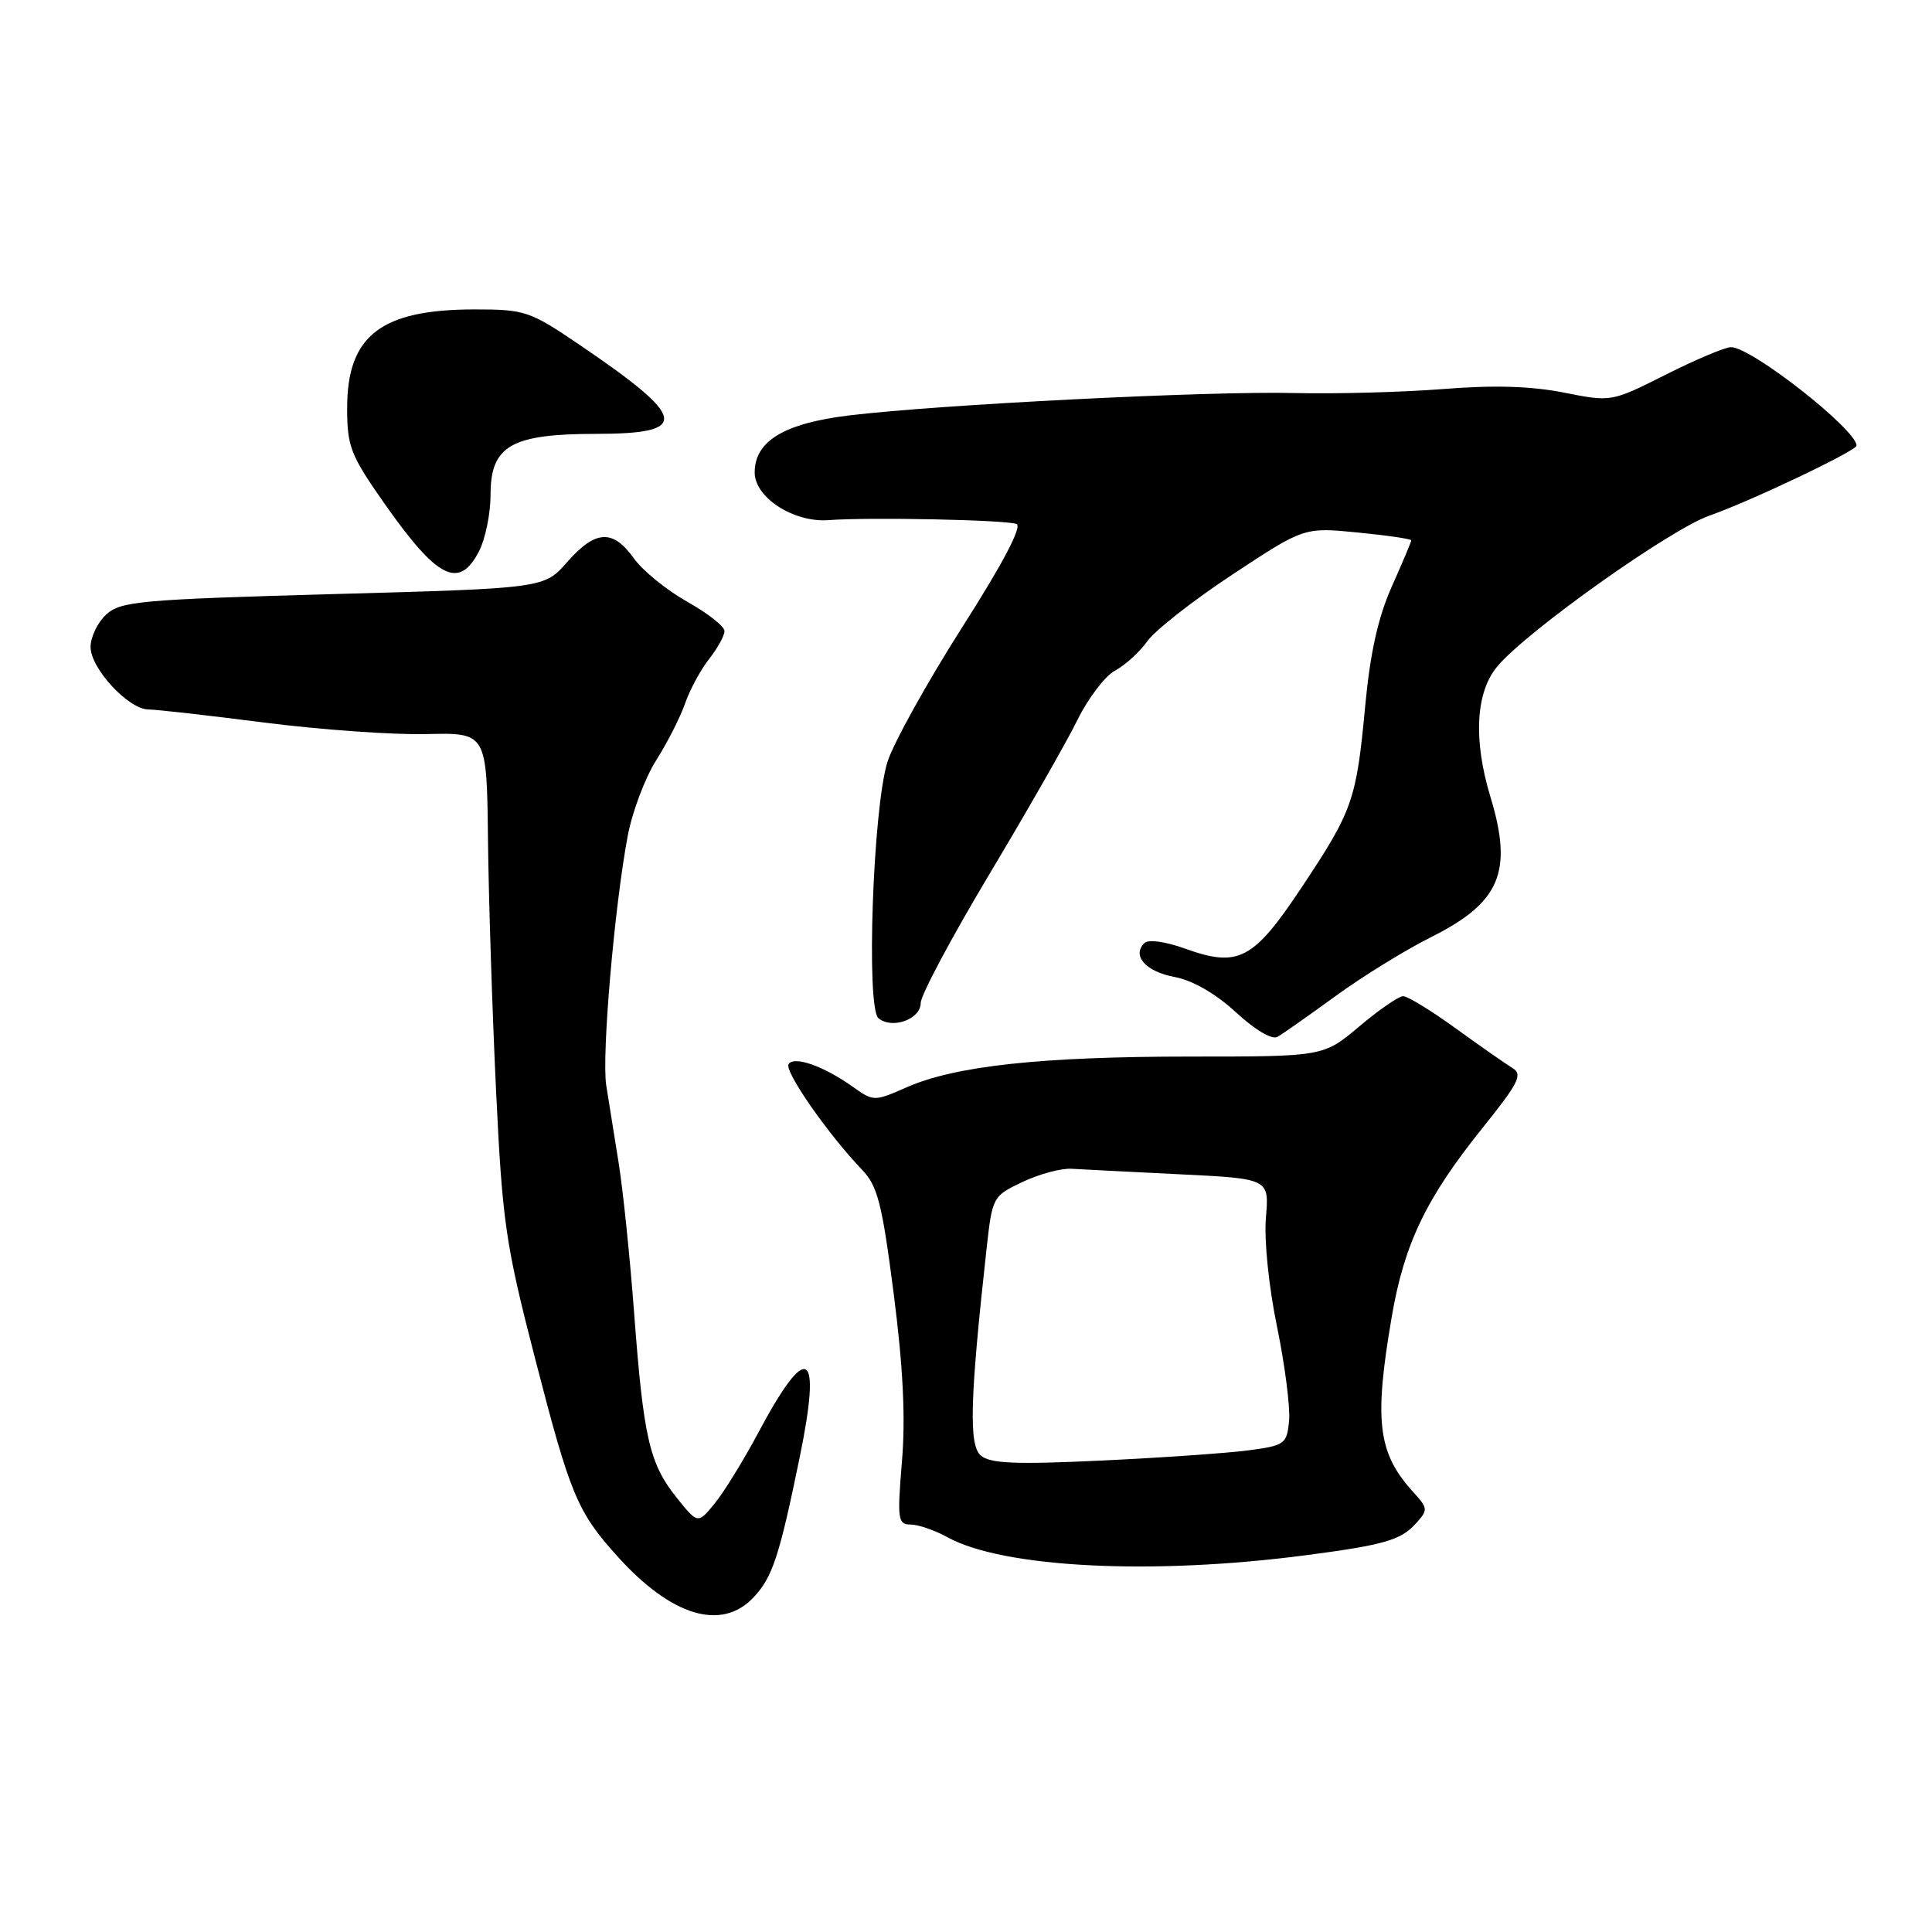 <?xml version="1.0" encoding="UTF-8" standalone="no"?>
<!DOCTYPE svg PUBLIC "-//W3C//DTD SVG 1.1//EN" "http://www.w3.org/Graphics/SVG/1.1/DTD/svg11.dtd" >
<svg xmlns="http://www.w3.org/2000/svg" xmlns:xlink="http://www.w3.org/1999/xlink" version="1.1" viewBox="0 0 256 256">
 <g >
 <path fill="currentColor"
d=" M 99.85 211.66 C 102.36 208.99 103.26 206.25 105.95 193.17 C 108.93 178.70 107.01 177.56 100.45 189.89 C 98.51 193.52 95.92 197.73 94.69 199.23 C 92.46 201.95 92.46 201.95 89.60 198.37 C 86.04 193.90 85.26 190.48 84.01 173.78 C 83.46 166.48 82.54 157.57 81.96 154.00 C 81.38 150.43 80.65 145.85 80.33 143.82 C 79.71 139.87 81.41 120.16 83.18 110.74 C 83.78 107.57 85.47 103.07 86.95 100.74 C 88.43 98.41 90.15 95.02 90.78 93.20 C 91.41 91.39 92.84 88.74 93.96 87.32 C 95.08 85.89 96.00 84.23 96.00 83.62 C 96.00 83.00 93.77 81.25 91.04 79.72 C 88.32 78.19 85.14 75.60 83.98 73.97 C 81.21 70.09 78.89 70.22 75.16 74.47 C 72.11 77.95 72.11 77.95 44.16 78.72 C 18.71 79.43 16.02 79.67 14.10 81.40 C 12.95 82.45 12.00 84.40 12.00 85.73 C 12.00 88.57 17.03 94.00 19.67 94.01 C 20.68 94.01 27.57 94.79 35.00 95.74 C 42.42 96.69 52.10 97.38 56.50 97.27 C 64.50 97.08 64.50 97.08 64.66 111.29 C 64.75 119.11 65.23 134.05 65.73 144.50 C 66.57 161.98 66.98 164.81 70.87 179.89 C 75.56 198.09 76.48 200.31 81.81 206.22 C 88.97 214.17 95.61 216.17 99.85 211.66 Z  M 173.00 206.08 C 183.39 204.72 185.62 204.08 187.60 201.88 C 189.24 200.08 189.23 199.87 187.29 197.74 C 182.56 192.55 182.04 188.35 184.41 174.50 C 186.06 164.82 188.98 158.75 196.41 149.50 C 201.28 143.43 201.81 142.37 200.38 141.50 C 199.48 140.95 196.10 138.59 192.87 136.25 C 189.64 133.91 186.51 132.00 185.93 132.00 C 185.34 132.00 182.72 133.80 180.12 136.00 C 175.37 140.00 175.37 140.00 157.76 140.00 C 138.01 140.00 126.59 141.23 120.14 144.07 C 115.84 145.96 115.75 145.96 113.02 144.02 C 109.16 141.26 105.20 139.87 104.49 141.01 C 103.91 141.95 109.74 150.33 114.23 155.00 C 116.29 157.15 116.88 159.46 118.42 171.43 C 119.67 181.17 120.00 187.86 119.51 193.68 C 118.88 201.34 118.97 202.00 120.66 202.01 C 121.67 202.01 123.85 202.76 125.50 203.67 C 132.87 207.75 152.63 208.75 173.00 206.08 Z  M 177.00 131.96 C 180.57 129.36 186.30 125.83 189.73 124.12 C 198.79 119.57 200.50 115.50 197.49 105.59 C 195.19 98.02 195.53 91.71 198.42 88.28 C 202.36 83.60 221.32 70.13 226.54 68.31 C 231.95 66.42 246.00 59.73 246.00 59.05 C 246.00 56.92 232.08 46.00 229.37 46.00 C 228.59 46.00 224.70 47.64 220.73 49.64 C 213.51 53.27 213.51 53.27 207.22 52.02 C 202.88 51.16 197.90 51.01 191.21 51.55 C 185.87 51.97 177.00 52.21 171.50 52.08 C 160.17 51.80 124.52 53.60 112.56 55.04 C 103.90 56.09 100.00 58.44 100.00 62.61 C 100.00 65.93 105.18 69.27 109.79 68.92 C 115.16 68.51 133.25 68.88 134.69 69.43 C 135.48 69.74 132.89 74.66 127.46 83.17 C 122.82 90.47 118.37 98.48 117.59 100.97 C 115.67 107.09 114.74 133.54 116.40 134.92 C 118.21 136.42 122.00 135.06 122.00 132.90 C 122.00 131.87 126.10 124.19 131.10 115.83 C 136.11 107.46 141.36 98.27 142.77 95.39 C 144.19 92.51 146.43 89.57 147.75 88.86 C 149.08 88.15 151.01 86.39 152.04 84.95 C 153.06 83.51 158.16 79.52 163.36 76.09 C 172.81 69.86 172.81 69.86 179.91 70.56 C 183.81 70.94 187.00 71.41 187.00 71.60 C 187.00 71.79 185.84 74.54 184.42 77.72 C 182.61 81.78 181.56 86.48 180.90 93.50 C 179.73 106.04 179.26 107.39 172.45 117.62 C 166.07 127.21 164.10 128.24 157.04 125.70 C 154.39 124.75 152.16 124.44 151.63 124.97 C 149.95 126.65 151.83 128.75 155.66 129.46 C 158.04 129.91 161.08 131.66 163.76 134.13 C 166.28 136.46 168.55 137.80 169.27 137.39 C 169.95 137.00 173.43 134.56 177.00 131.96 Z  M 63.47 73.05 C 64.31 71.43 65.00 68.06 65.00 65.57 C 65.00 59.07 67.71 57.50 78.95 57.49 C 91.55 57.48 91.16 55.43 76.69 45.62 C 70.20 41.22 69.54 41.00 62.90 41.00 C 50.48 41.00 46.00 44.46 46.00 54.07 C 46.00 59.19 46.44 60.31 50.99 66.79 C 57.96 76.71 60.83 78.16 63.47 73.05 Z  M 129.95 192.85 C 128.35 191.46 128.53 185.34 130.72 165.50 C 131.49 158.58 131.54 158.49 135.50 156.61 C 137.70 155.57 140.62 154.78 142.00 154.87 C 143.38 154.95 149.83 155.28 156.34 155.60 C 168.18 156.18 168.18 156.18 167.74 161.34 C 167.49 164.30 168.11 170.45 169.21 175.78 C 170.26 180.88 170.98 186.51 170.81 188.28 C 170.52 191.33 170.24 191.54 165.50 192.17 C 162.75 192.54 153.97 193.15 146.00 193.53 C 134.47 194.07 131.18 193.93 129.95 192.85 Z "/>
</g>
</svg>